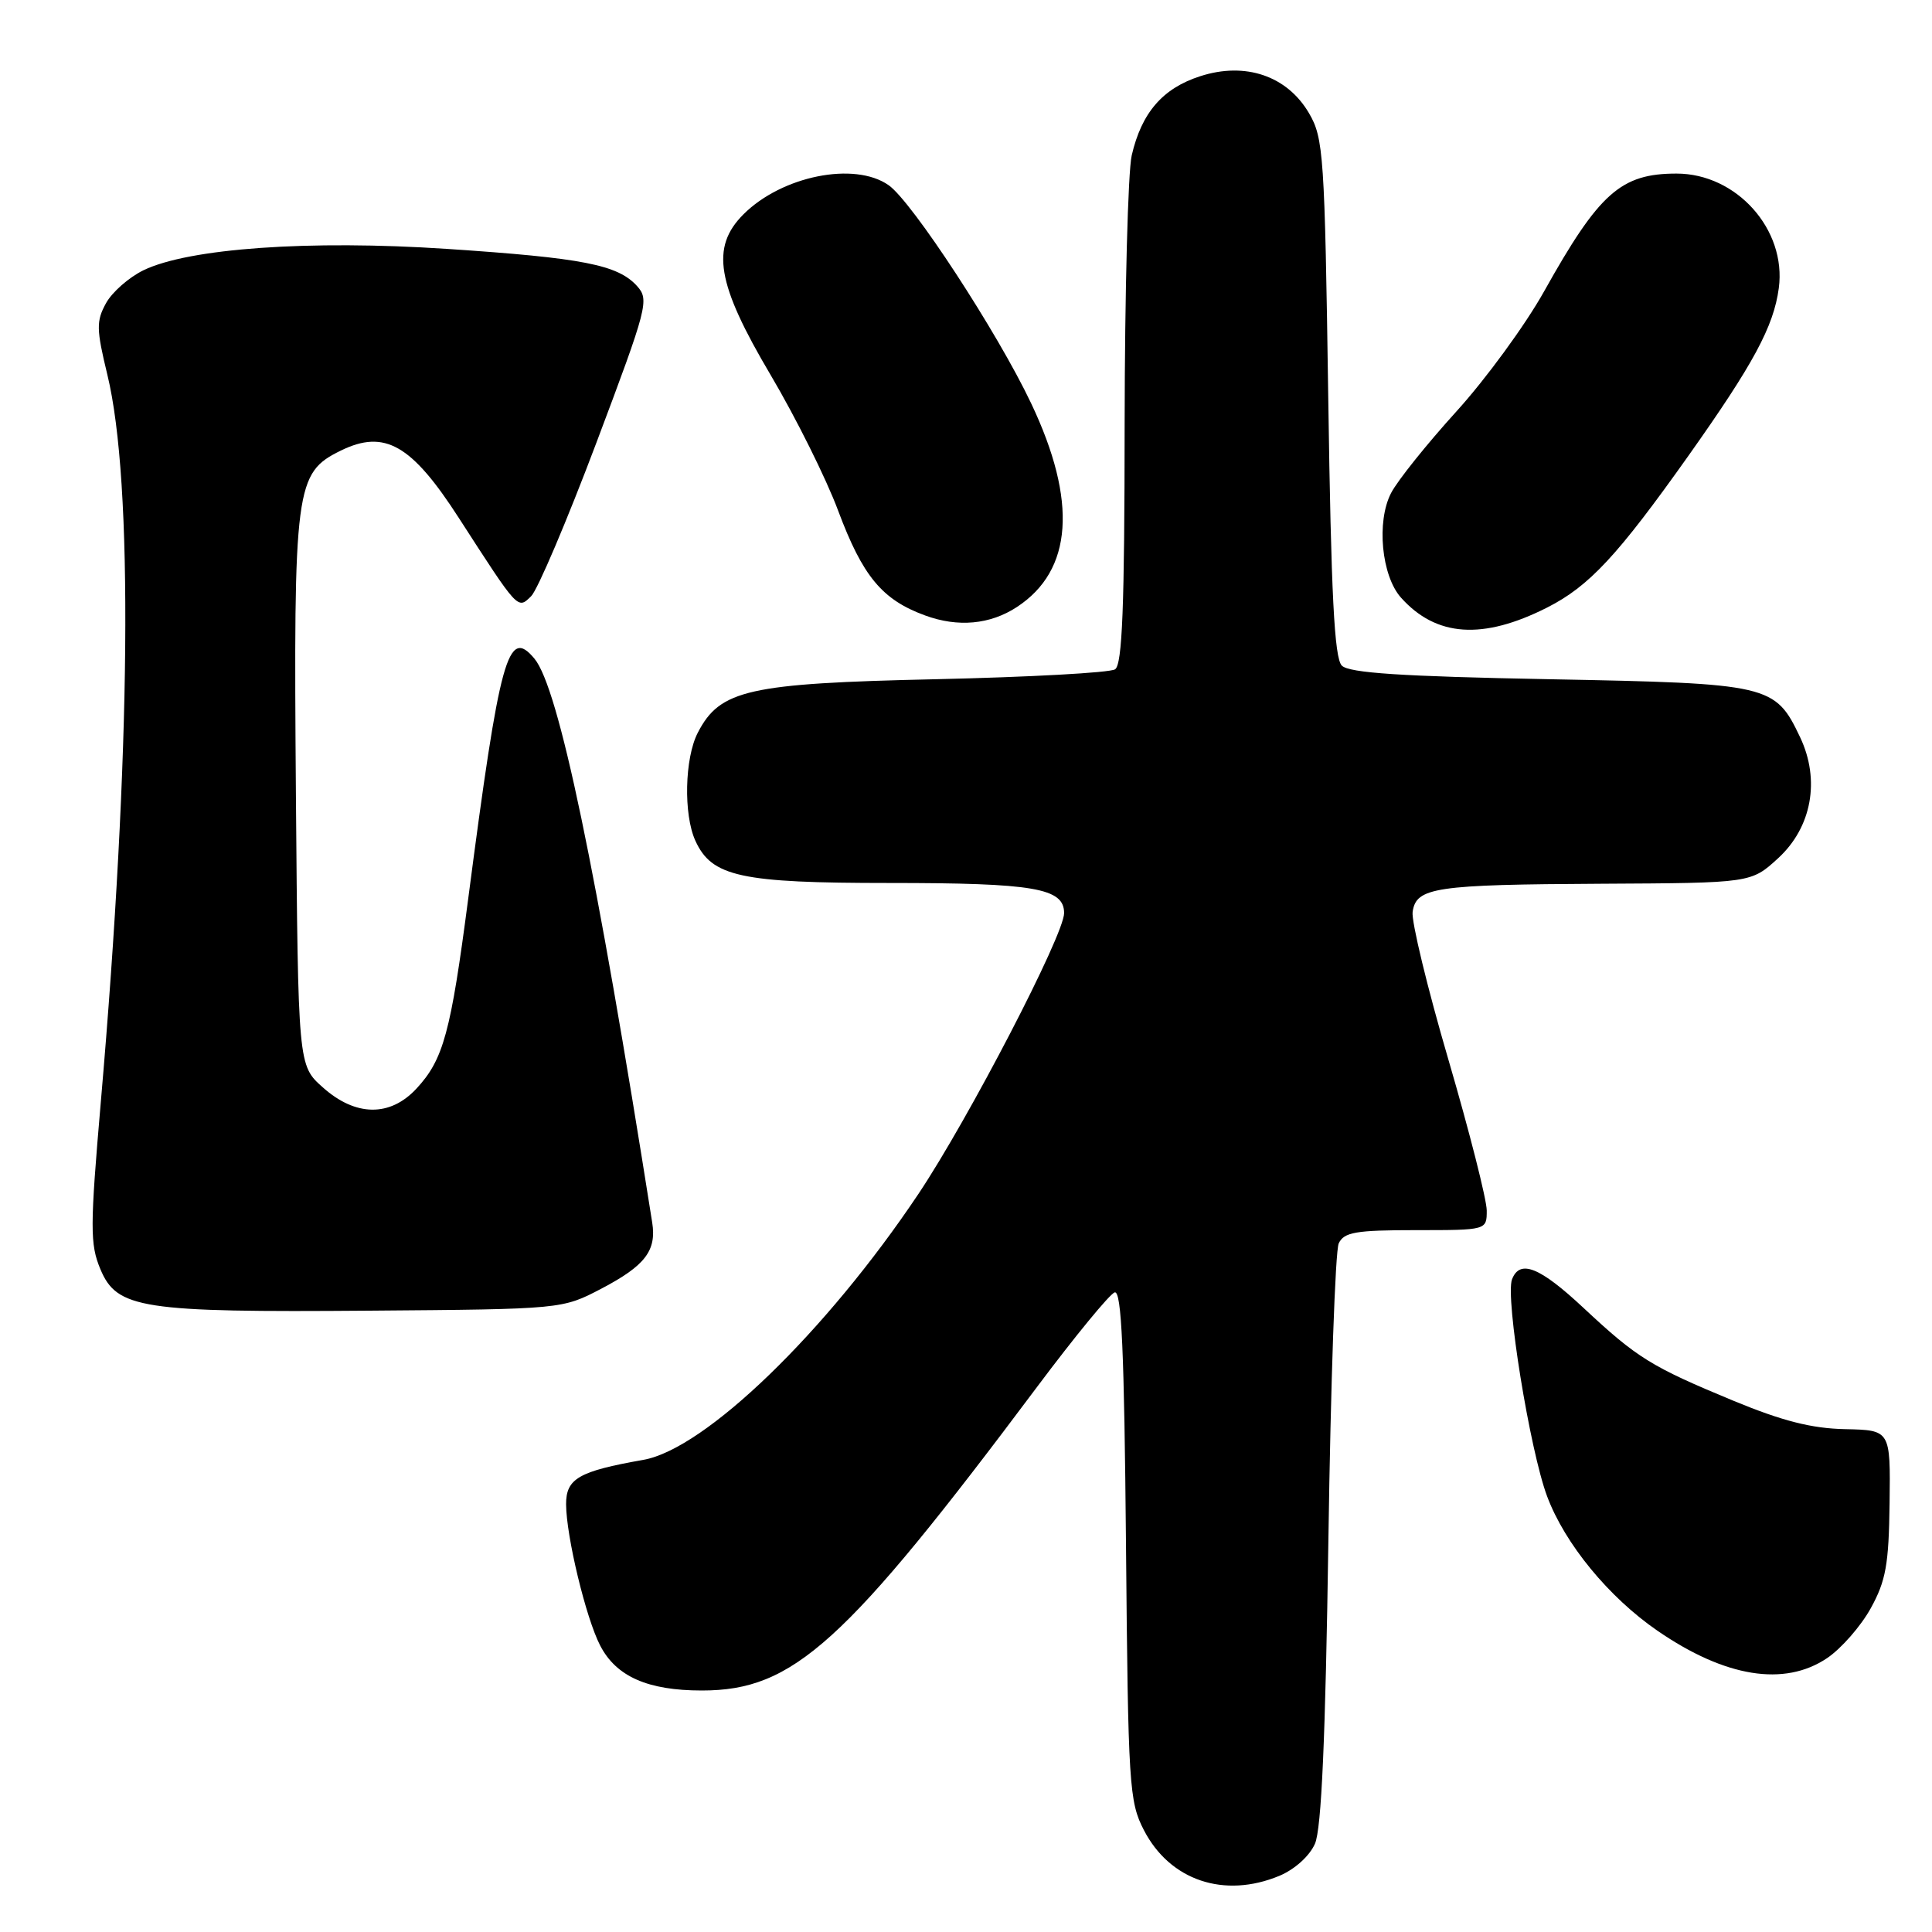 <?xml version="1.0" encoding="UTF-8" standalone="no"?>
<!DOCTYPE svg PUBLIC "-//W3C//DTD SVG 1.1//EN" "http://www.w3.org/Graphics/SVG/1.1/DTD/svg11.dtd" >
<svg xmlns="http://www.w3.org/2000/svg" xmlns:xlink="http://www.w3.org/1999/xlink" version="1.1" viewBox="0 0 256 256">
 <g >
 <path fill="currentColor"
d=" M 169.54 248.55 C 171.56 247.70 173.53 245.93 174.24 244.30 C 175.10 242.33 175.63 230.38 176.02 204.00 C 176.32 183.38 176.93 165.71 177.39 164.75 C 178.09 163.27 179.64 163.00 187.61 163.00 C 197.00 163.00 197.00 163.00 197.00 160.40 C 197.00 158.97 194.72 149.98 191.93 140.44 C 189.13 130.89 187.00 122.07 187.18 120.83 C 187.65 117.58 190.10 117.21 212.26 117.10 C 232.03 117.00 232.03 117.00 235.61 113.72 C 240.07 109.63 241.21 103.36 238.53 97.70 C 235.21 90.71 234.55 90.56 205.30 90.00 C 185.70 89.63 178.77 89.17 177.80 88.20 C 176.81 87.21 176.38 78.85 176.00 52.70 C 175.53 20.54 175.38 18.29 173.45 15.00 C 170.56 10.05 165.01 8.16 159.03 10.10 C 154.06 11.70 151.27 14.93 149.96 20.58 C 149.46 22.73 149.04 38.76 149.02 56.19 C 149.01 80.42 148.71 88.07 147.75 88.69 C 147.06 89.14 136.38 89.72 124.00 90.00 C 99.15 90.55 95.40 91.39 92.46 97.09 C 90.72 100.45 90.55 107.92 92.14 111.40 C 94.31 116.17 98.12 117.00 117.84 117.00 C 137.05 117.00 141.00 117.68 141.00 120.99 C 141.00 123.87 128.33 148.28 121.69 158.21 C 109.44 176.52 93.43 192.00 85.24 193.44 C 76.68 194.95 75.00 195.92 75.01 199.33 C 75.03 203.58 77.64 214.40 79.52 218.03 C 81.64 222.15 85.83 224.00 93.00 224.00 C 105.13 224.00 111.92 217.85 137.45 183.73 C 142.43 177.08 147.04 171.46 147.70 171.25 C 148.61 170.96 148.97 178.94 149.20 204.68 C 149.48 236.60 149.62 238.73 151.57 242.50 C 155.02 249.18 162.22 251.60 169.54 248.55 Z  M 242.10 219.71 C 243.97 218.45 246.57 215.48 247.88 213.11 C 249.89 209.47 250.28 207.30 250.38 199.15 C 250.50 189.50 250.50 189.50 244.49 189.37 C 240.06 189.28 236.17 188.29 229.67 185.60 C 218.78 181.09 216.94 179.95 209.82 173.30 C 204.02 167.88 201.39 166.83 200.35 169.52 C 199.44 171.91 202.71 192.15 205.00 198.27 C 207.35 204.56 213.17 211.64 219.62 216.08 C 228.60 222.26 236.44 223.52 242.10 219.71 Z  M 79.71 170.74 C 85.48 167.71 87.01 165.72 86.42 161.99 C 78.98 114.90 74.02 91.14 70.82 87.28 C 67.30 83.04 66.24 86.90 62.04 119.09 C 59.72 136.85 58.76 140.39 55.18 144.25 C 51.68 148.02 47.11 147.96 42.77 144.08 C 39.50 141.17 39.50 141.17 39.21 105.27 C 38.89 64.40 39.12 62.67 45.17 59.70 C 50.97 56.87 54.54 58.91 60.81 68.65 C 68.73 80.92 68.58 80.76 70.38 79.00 C 71.23 78.17 75.12 69.02 79.03 58.65 C 85.81 40.65 86.05 39.72 84.41 37.90 C 81.85 35.08 77.25 34.18 59.23 32.98 C 40.99 31.77 25.02 32.90 19.01 35.81 C 17.10 36.74 14.86 38.70 14.05 40.17 C 12.74 42.55 12.76 43.61 14.23 49.67 C 17.68 63.90 17.36 99.82 13.36 146.00 C 11.92 162.67 11.92 164.86 13.30 168.17 C 15.49 173.41 18.75 173.91 49.00 173.67 C 74.50 173.47 74.50 173.47 79.71 170.74 Z  M 205.01 80.50 C 210.57 77.68 214.33 73.64 223.74 60.37 C 232.34 48.23 235.02 43.27 235.70 38.18 C 236.74 30.42 230.11 23.00 222.15 23.00 C 214.77 23.00 211.90 25.55 204.60 38.61 C 202.11 43.07 196.87 50.24 192.97 54.53 C 189.07 58.83 185.17 63.69 184.32 65.34 C 182.37 69.11 183.05 76.28 185.63 79.18 C 190.29 84.40 196.48 84.82 205.01 80.50 Z  M 134.75 80.43 C 142.15 75.58 142.79 66.42 136.63 53.44 C 132.17 44.03 120.85 26.71 117.75 24.54 C 113.23 21.37 103.60 23.31 98.51 28.40 C 94.14 32.77 94.96 37.60 102.09 49.65 C 105.44 55.31 109.48 63.42 111.06 67.67 C 114.31 76.36 116.88 79.47 122.58 81.55 C 126.94 83.15 131.20 82.76 134.75 80.43 Z "/>
</g>
</svg>